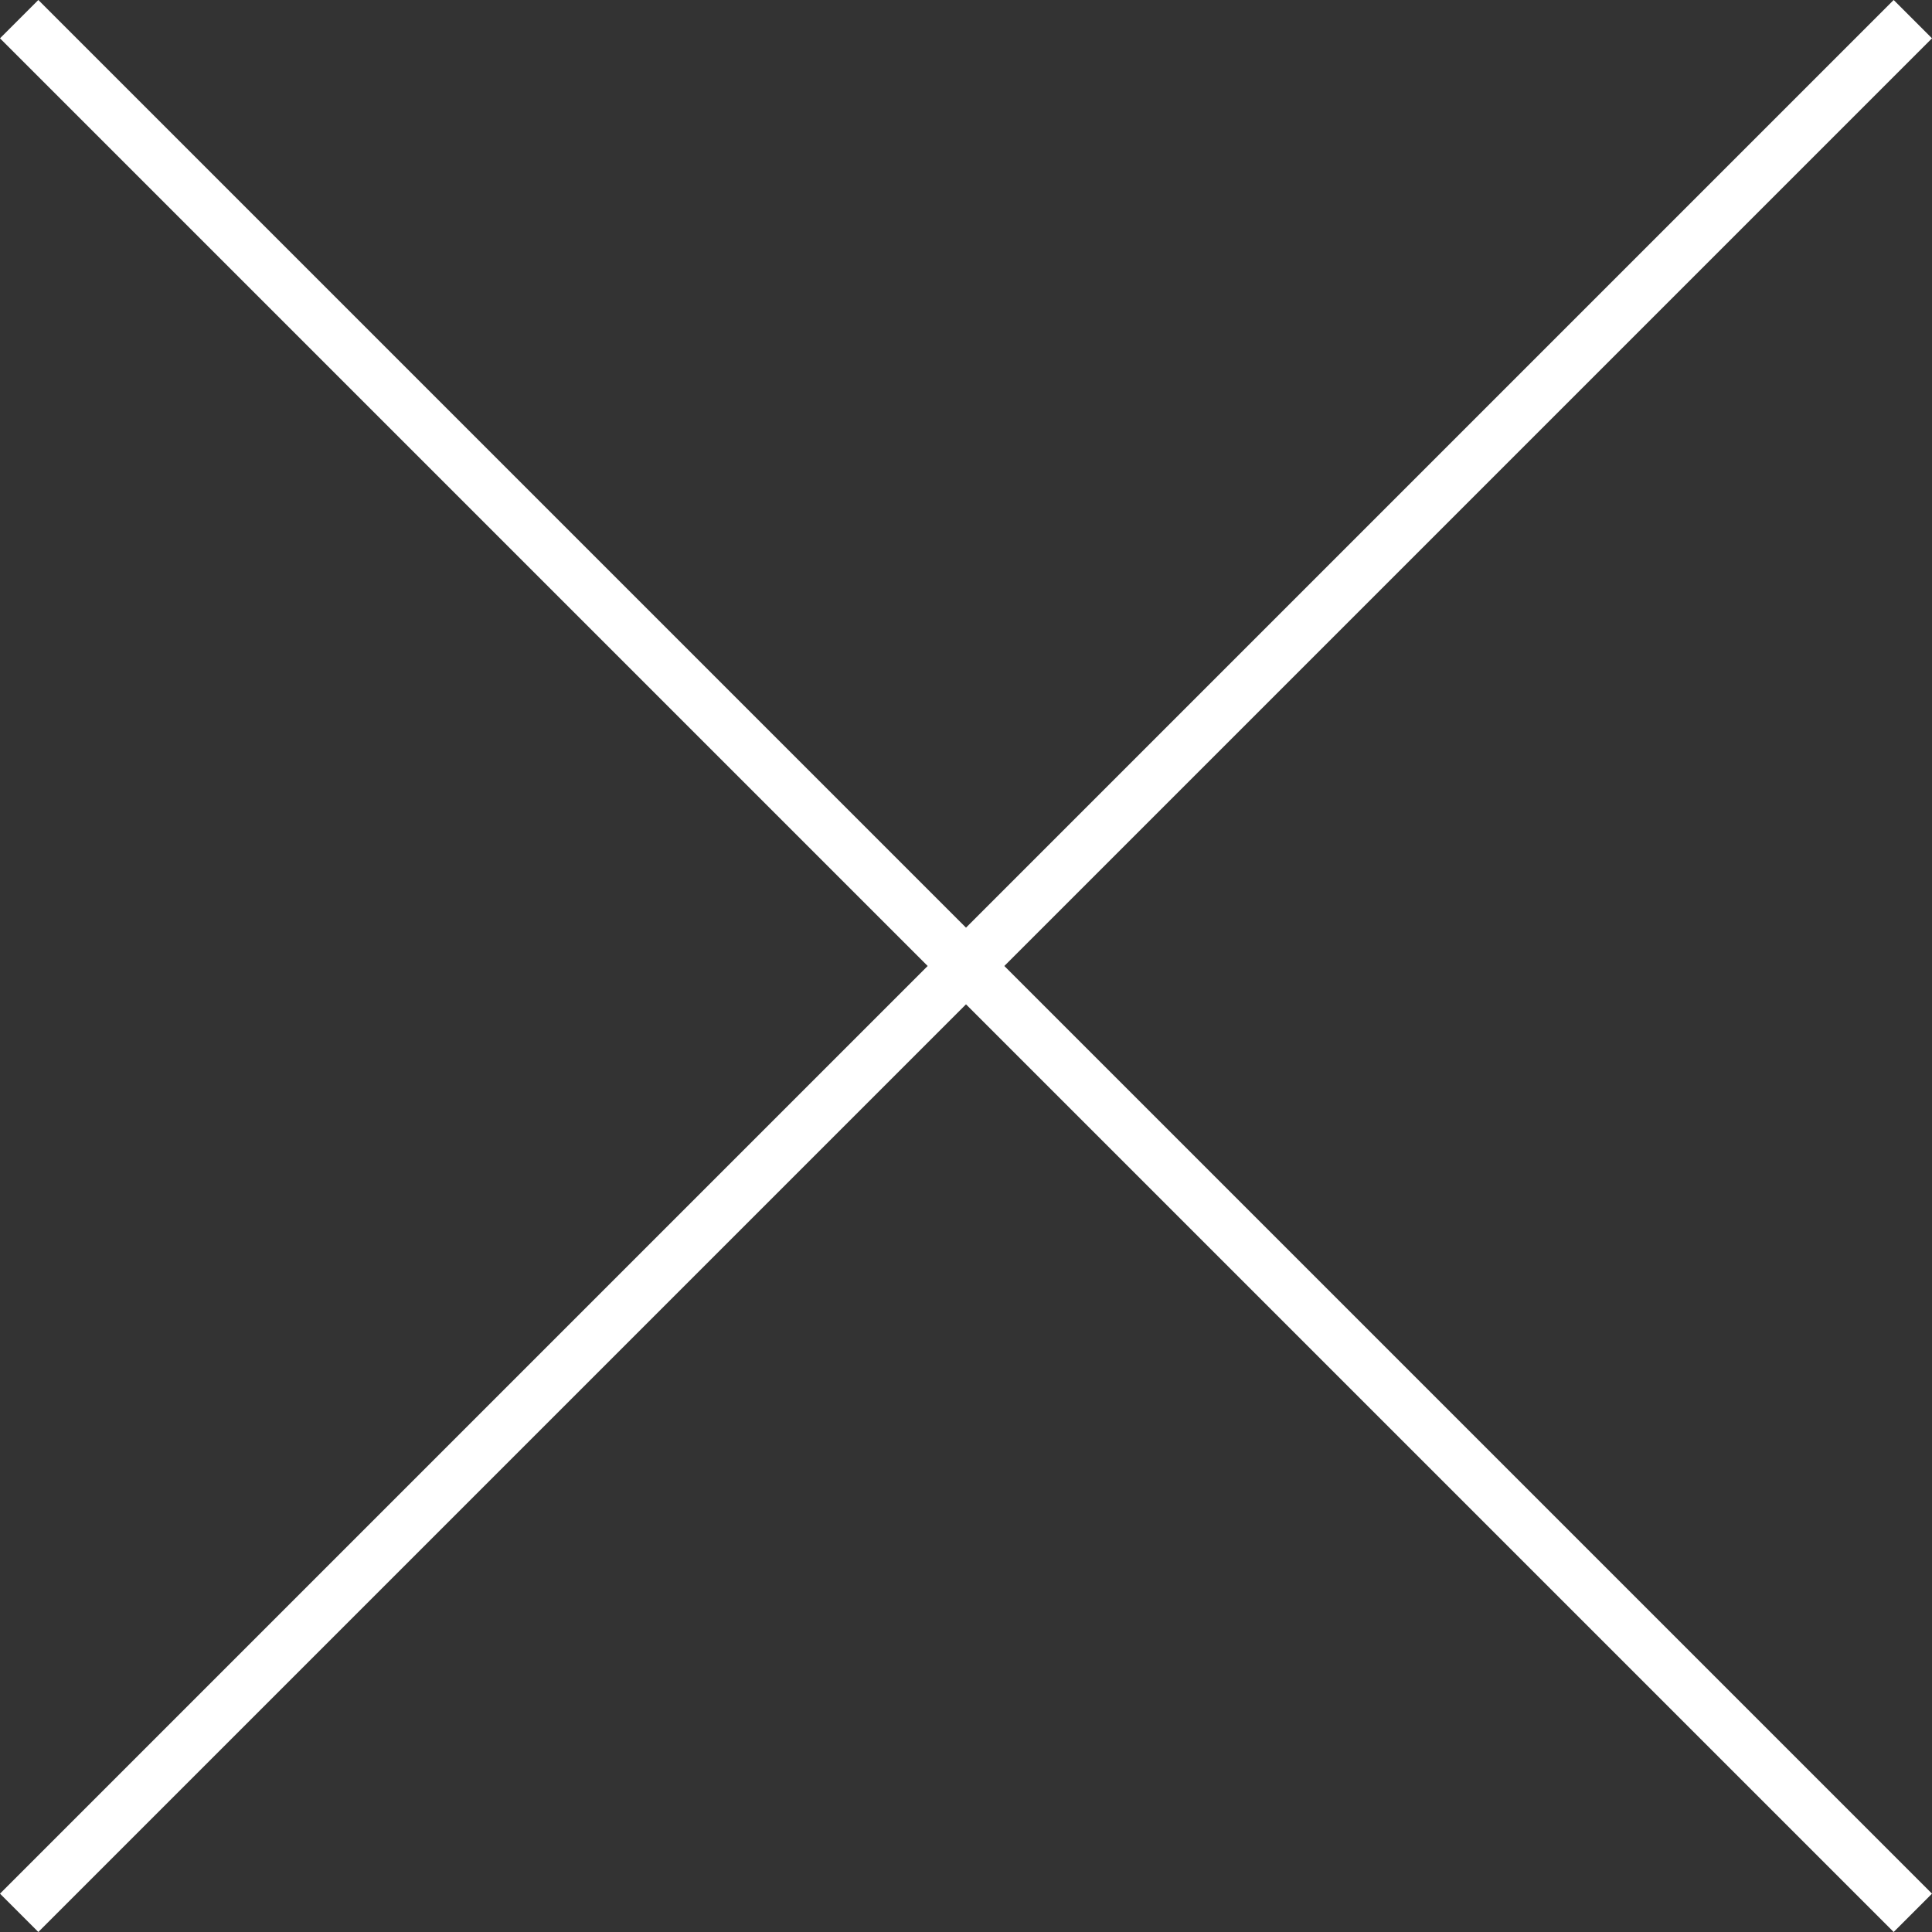 <?xml version="1.0" encoding="utf-8"?>
<!-- Generator: Adobe Illustrator 26.0.3, SVG Export Plug-In . SVG Version: 6.00 Build 0)  -->
<svg version="1.1" id="Layer_1" xmlns="http://www.w3.org/2000/svg" xmlns:xlink="http://www.w3.org/1999/xlink" x="0px" y="0px"
	 viewBox="0 0 25.2 25.2" style="enable-background:new 0 0 25.2 25.2;" xml:space="preserve">
<rect x="0" y="0" width="25.2" height="25.2" fill="#333333" stroke="none"/>
<style type="text/css">
	.st0{fill:#FFFFFF;}
</style>
<polygon class="st0" points="25.2,0.5 24.7,0 12.6,12.1 0.5,0 0,0.5 12.1,12.6 0,24.7 0.5,25.2 12.6,13.1 24.7,25.2 25.2,24.7 
	13.1,12.6 "/>
</svg>
